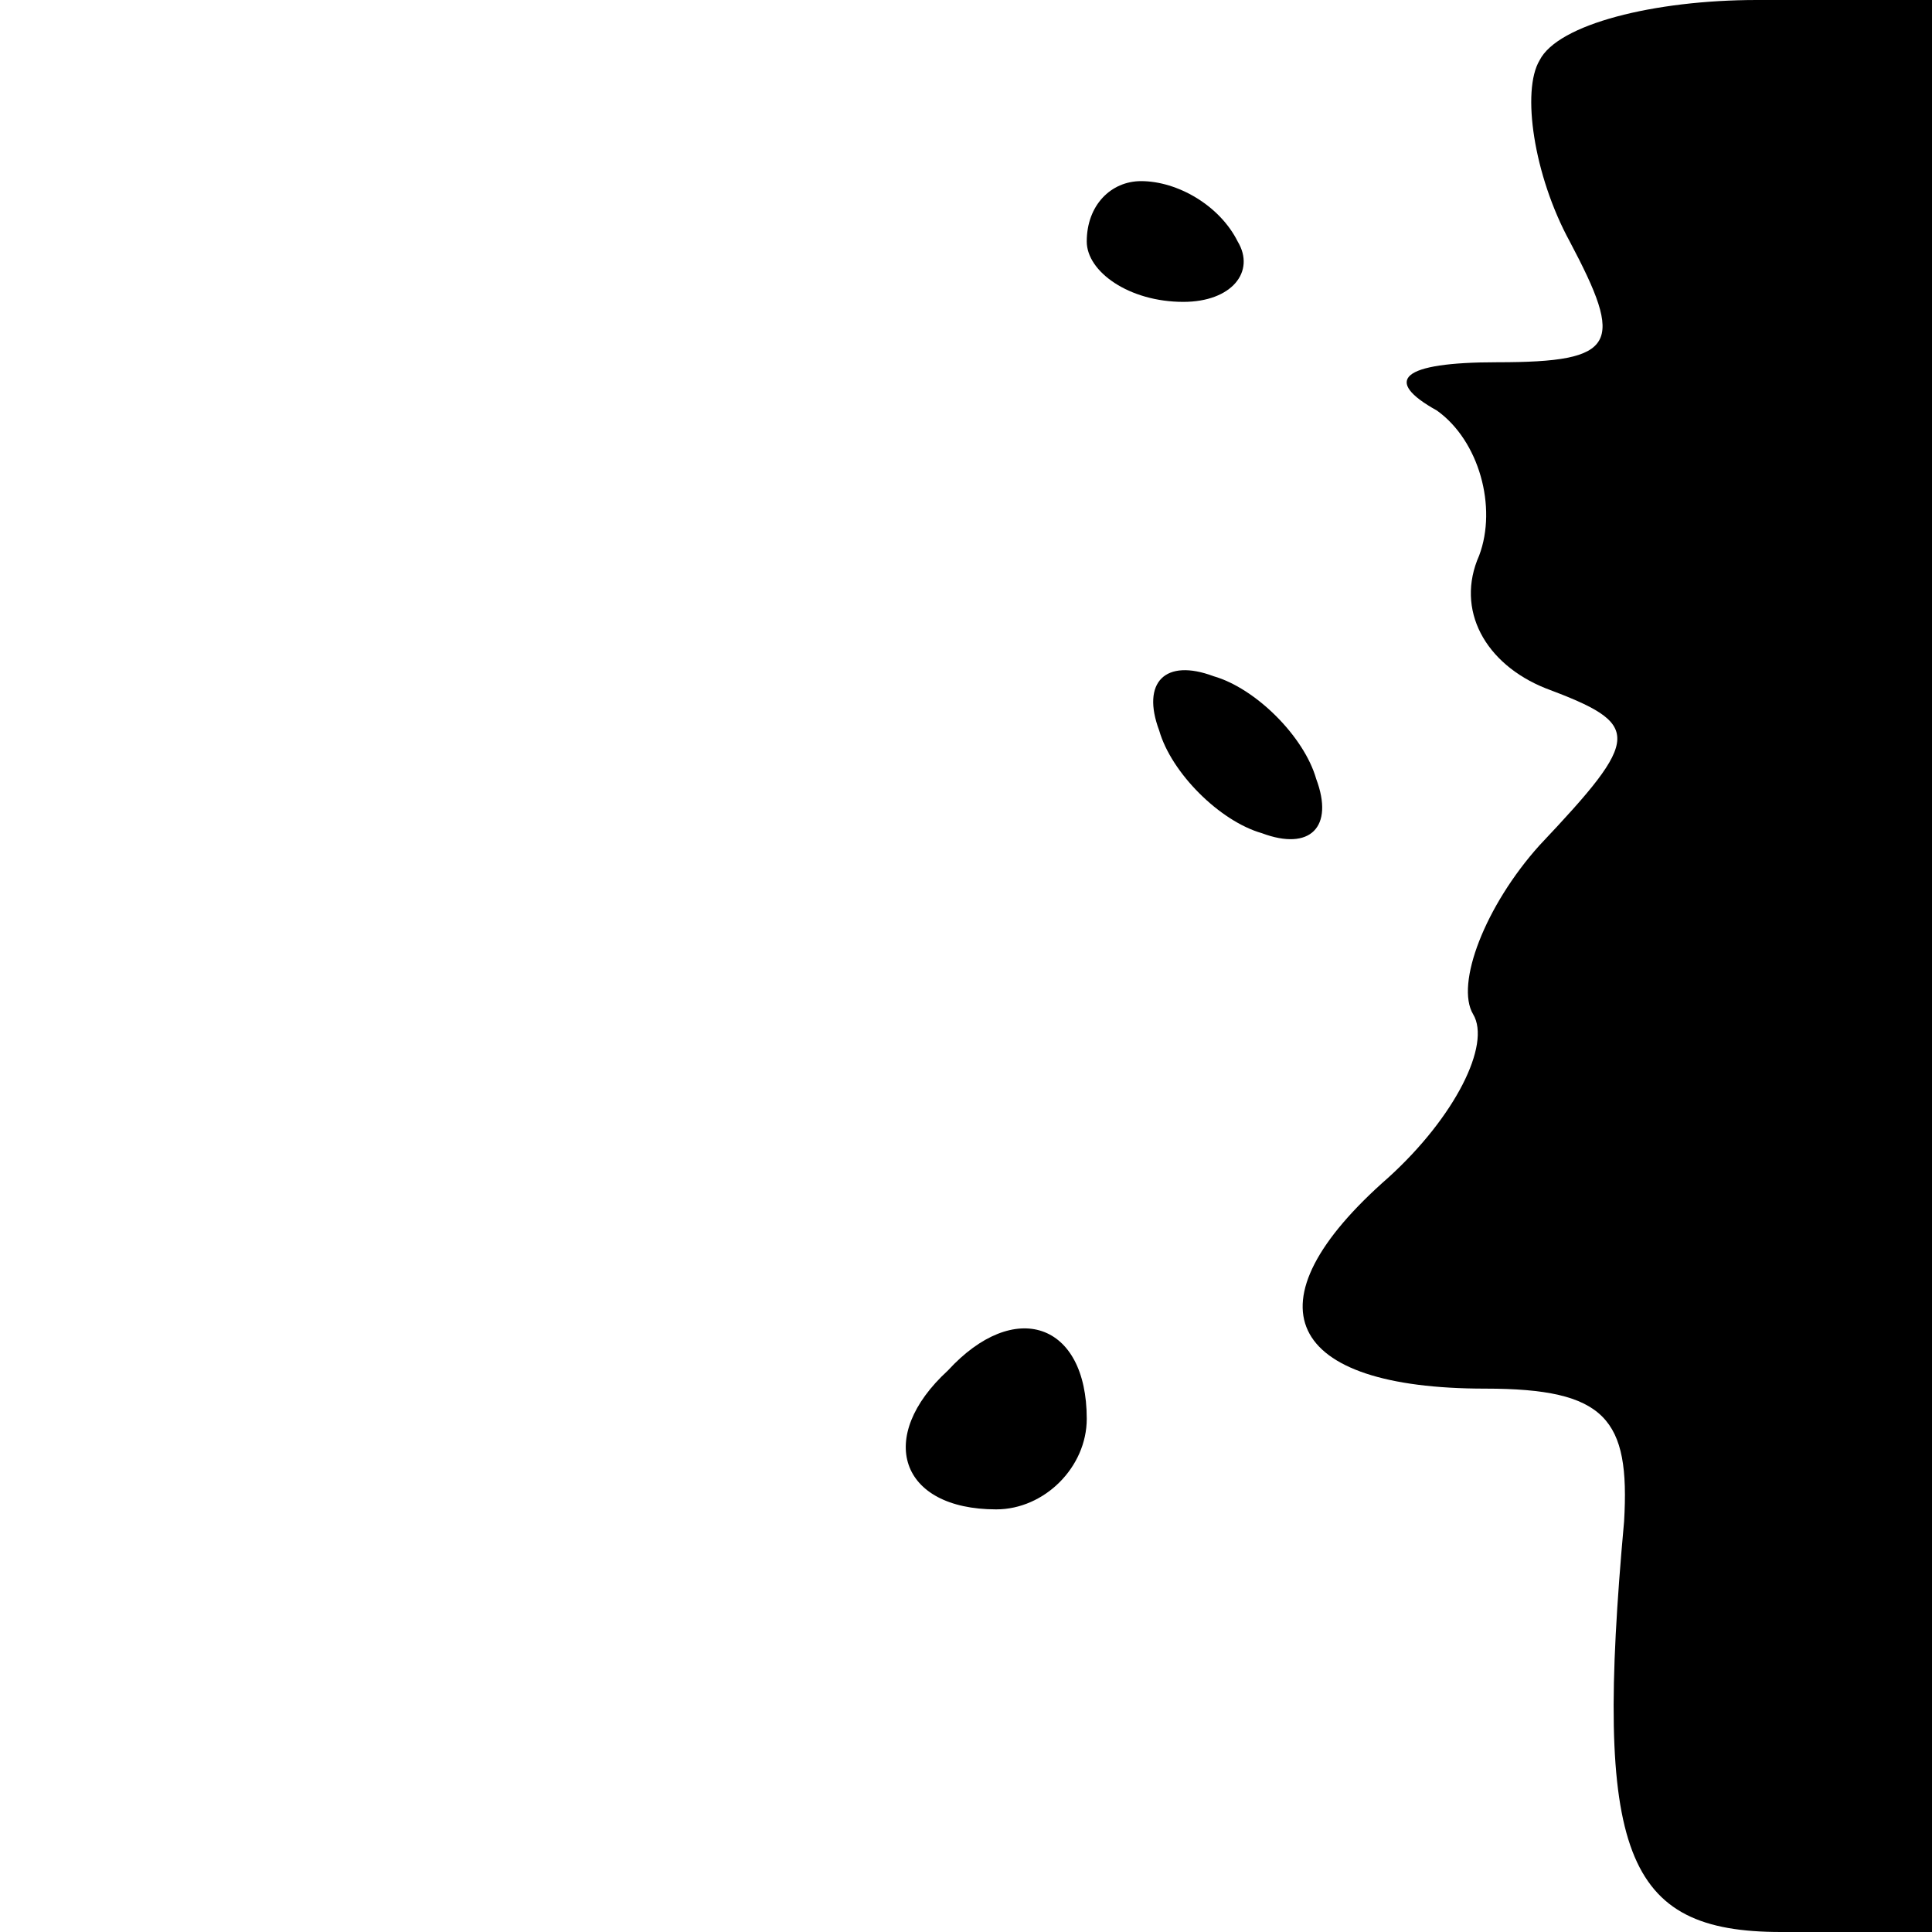 <?xml version="1.0" standalone="no"?>
<!DOCTYPE svg PUBLIC "-//W3C//DTD SVG 20010904//EN"
 "http://www.w3.org/TR/2001/REC-SVG-20010904/DTD/svg10.dtd">
<svg version="1.0" xmlns="http://www.w3.org/2000/svg"
 width="32pt" height="32pt" viewBox="0 0 32 32"
 preserveAspectRatio="xMidYMid meet">
<g transform="translate(0,32) scale(0.1,-0.1)"
fill="#000000" stroke="none">
<path fill="#000000" stroke="none" d="M255 310 c-3 -5 -1 -19 5 -30 9 -17 8
-20 -12 -20 -16 0 -19 -3 -10 -8 7 -5 10 -16 7 -24 -4 -9 1 -18 11 -22 16 -6
16 -8 -1 -26 -9 -10 -14 -23 -11 -28 3 -5 -3 -17 -14 -27 -24 -21 -17 -35 16
-35 20 0 24 -5 23 -22 -5 -55 0 -68 26 -68 l25 0 0 160 0 160 -29 0 c-17 0
-33 -4 -36 -10z"/>
<path fill="#000000" stroke="none" d="M180 280 c0 -5 7 -10 16 -10 8 0 12 5
9 10 -3 6 -10 10 -16 10 -5 0 -9 -4 -9 -10z"/>
<path fill="#000000" stroke="none" d="M192 199 c2 -7 10 -15 17 -17 8 -3 12
1 9 9 -2 7 -10 15 -17 17 -8 3 -12 -1 -9 -9z"/>
<path fill="#000000" stroke="none" d="M157 93 c-12 -11 -8 -23 8 -23 8 0 15
7 15 15 0 16 -12 20 -23 8z"/>
</g>
</svg>
